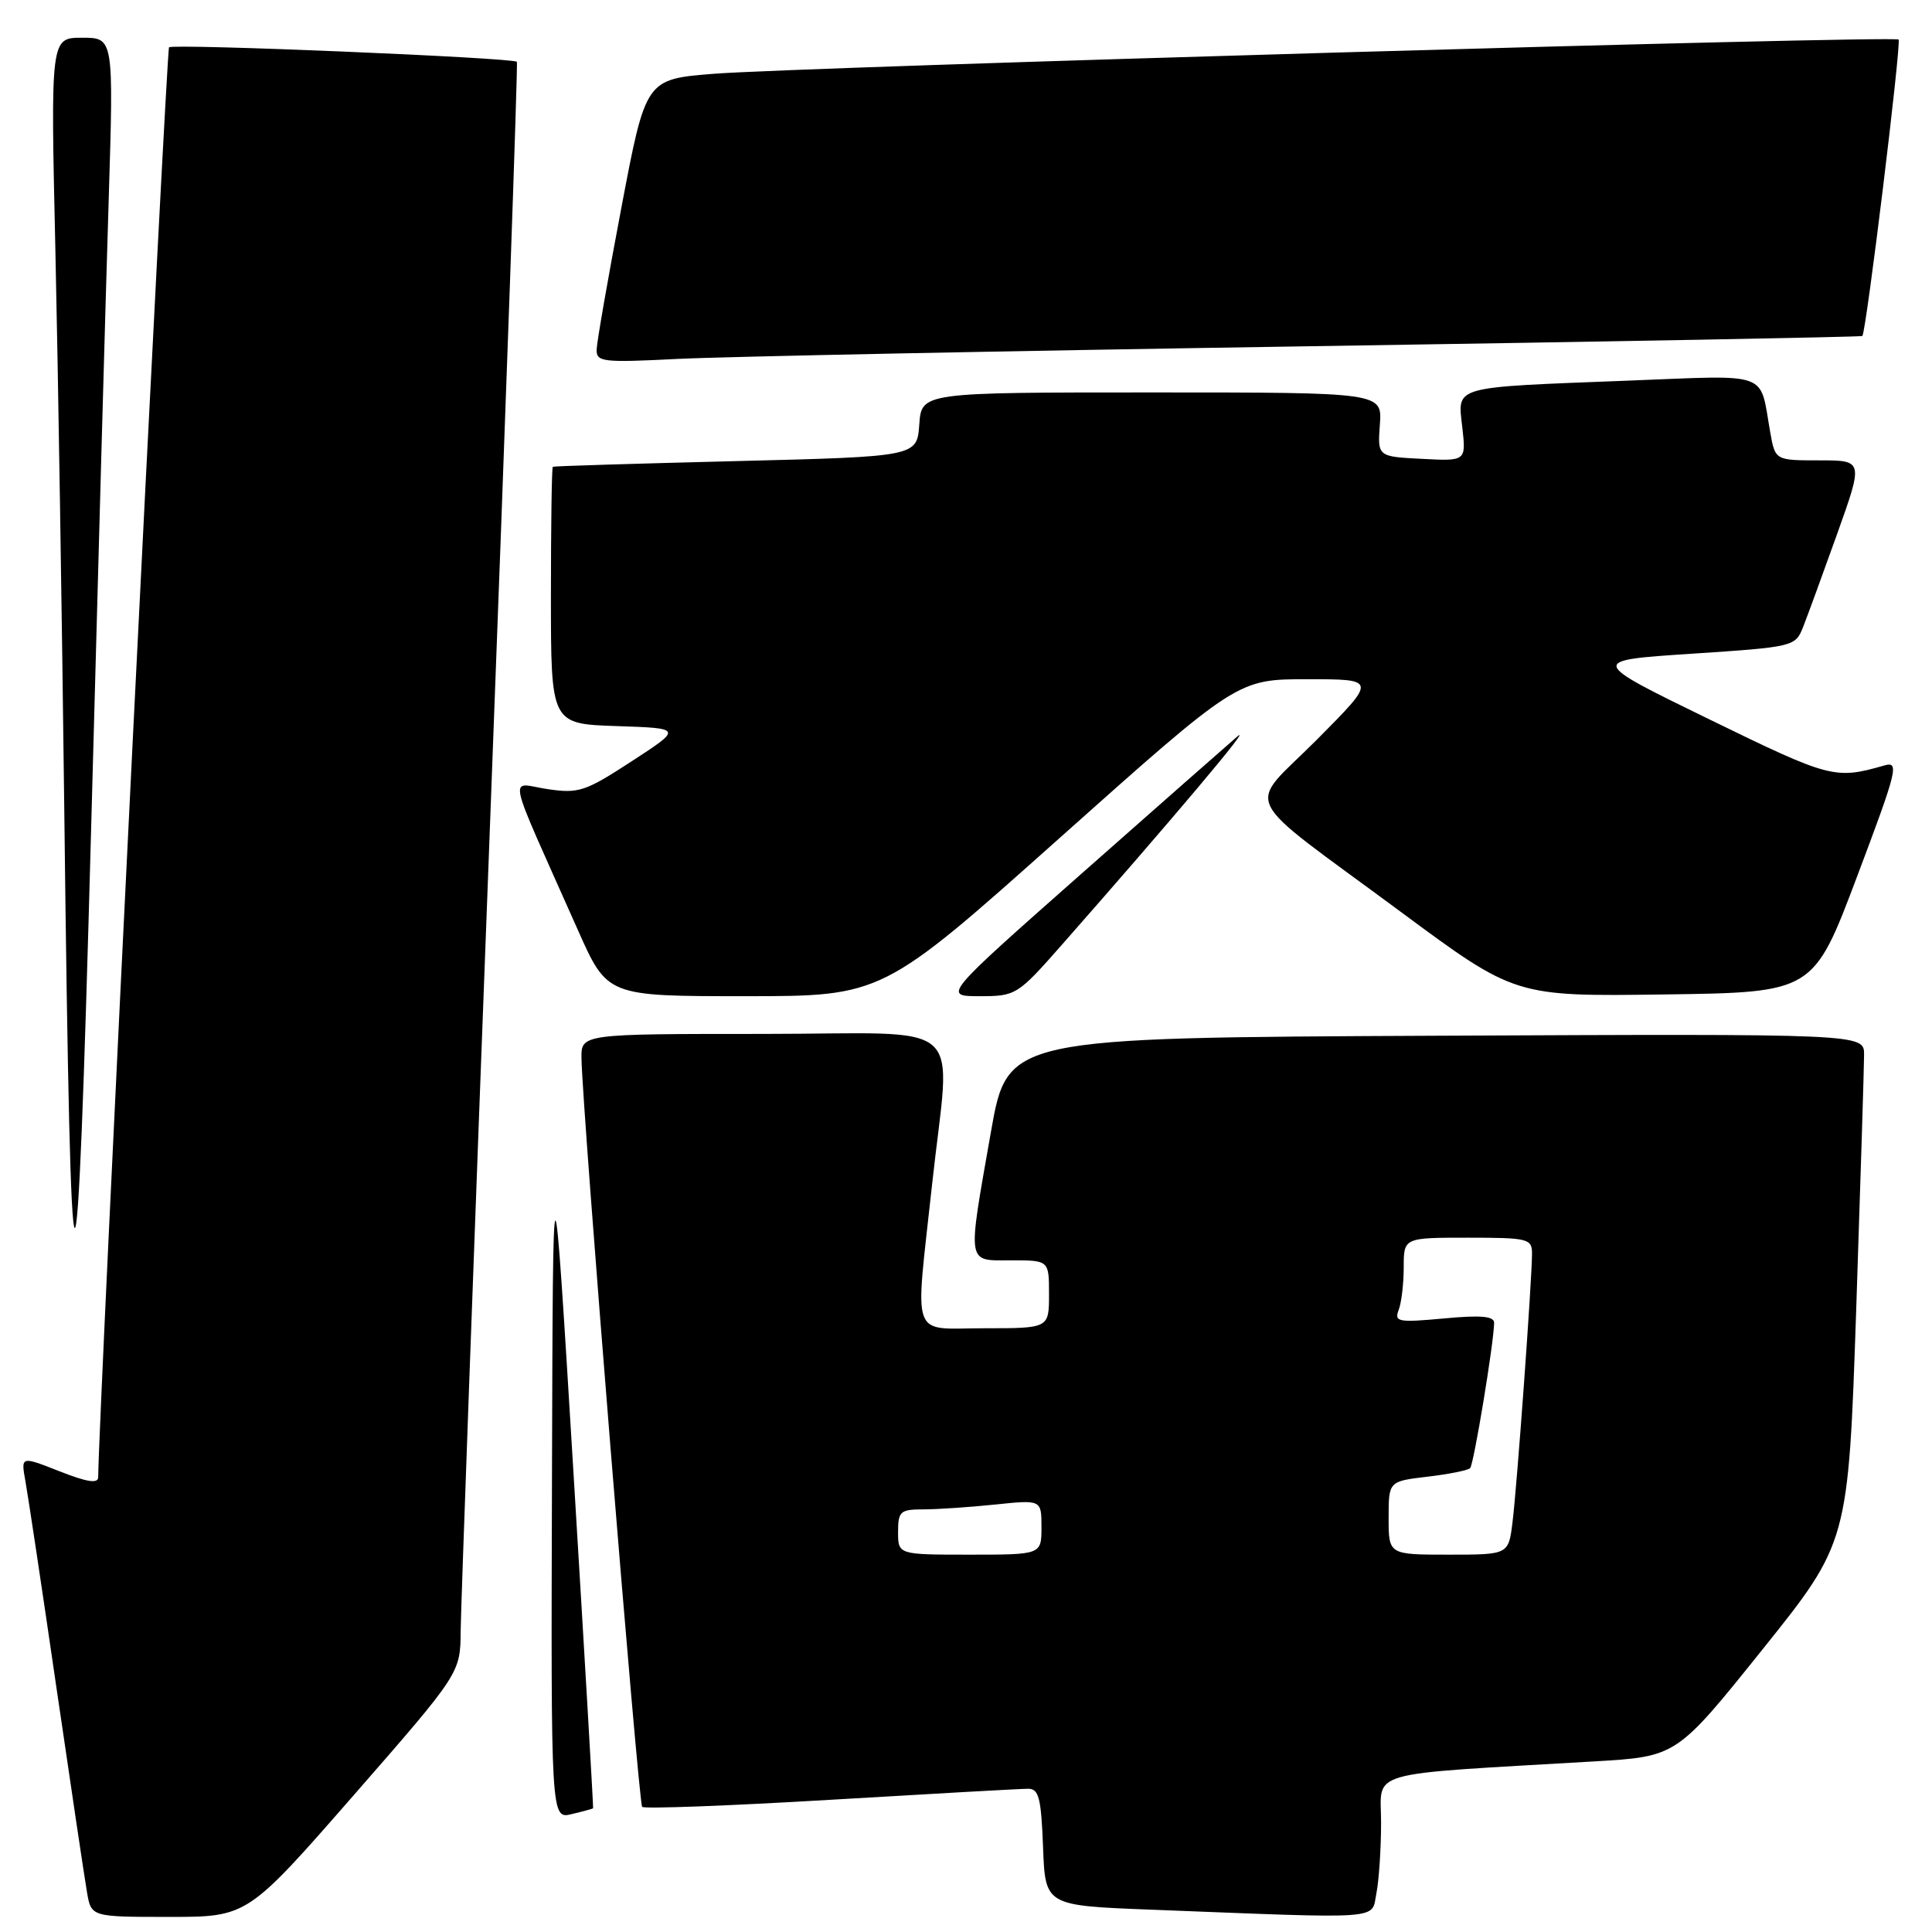 <?xml version="1.0" encoding="UTF-8" standalone="no"?>
<!DOCTYPE svg PUBLIC "-//W3C//DTD SVG 1.1//EN" "http://www.w3.org/Graphics/SVG/1.1/DTD/svg11.dtd" >
<svg xmlns="http://www.w3.org/2000/svg" xmlns:xlink="http://www.w3.org/1999/xlink" version="1.1" viewBox="0 0 256 256">
 <g >
 <path fill="currentColor"
d=" M 46.89 237.85 C 61.00 221.69 61.00 221.69 61.04 216.10 C 61.07 213.02 62.81 165.05 64.92 109.50 C 67.03 53.95 68.64 8.36 68.49 8.19 C 68.01 7.64 22.91 5.76 22.40 6.27 C 22.04 6.63 13.07 187.47 13.01 195.74 C 13.00 196.62 11.53 196.39 7.88 194.95 C 2.77 192.94 2.77 192.94 3.36 196.22 C 3.69 198.02 5.54 210.30 7.46 223.50 C 9.39 236.70 11.22 248.96 11.53 250.75 C 12.09 254.00 12.09 254.00 22.43 254.00 C 32.78 254.00 32.78 254.00 46.89 237.85 Z  M 182.38 250.88 C 182.72 249.16 183.00 244.93 183.00 241.48 C 183.00 234.46 180.37 235.21 211.33 233.39 C 222.16 232.75 222.16 232.75 233.54 218.56 C 244.91 204.37 244.91 204.37 245.96 173.44 C 246.53 156.42 247.00 141.26 247.00 139.74 C 247.00 136.98 247.00 136.98 190.25 137.24 C 133.50 137.50 133.50 137.50 131.30 150.00 C 128.16 167.89 128.02 167.00 134.00 167.00 C 139.00 167.00 139.00 167.00 139.00 171.50 C 139.00 176.00 139.00 176.00 130.50 176.00 C 120.50 176.00 121.23 177.98 123.50 157.00 C 125.94 134.45 128.80 137.00 101.00 137.00 C 77.00 137.00 77.00 137.00 77.05 140.25 C 77.15 146.99 84.60 238.93 85.09 239.42 C 85.37 239.70 96.60 239.28 110.05 238.48 C 123.50 237.68 135.27 237.02 136.21 237.02 C 137.65 237.00 137.96 238.21 138.21 244.75 C 138.50 252.50 138.50 252.50 152.50 253.04 C 183.84 254.26 181.67 254.42 182.38 250.88 Z  M 78.59 239.61 C 78.64 239.55 77.47 219.48 75.98 195.00 C 73.27 150.50 73.27 150.50 73.14 195.77 C 73.00 241.04 73.00 241.04 75.75 240.38 C 77.26 240.02 78.54 239.67 78.59 239.61 Z  M 14.41 26.25 C 15.06 5.00 15.06 5.00 10.88 5.00 C 6.70 5.00 6.70 5.00 7.34 33.25 C 7.69 48.79 8.22 82.20 8.52 107.50 C 9.37 180.42 10.16 180.98 12.07 110.00 C 12.99 75.62 14.04 37.94 14.41 26.25 Z  M 140.45 111.00 C 163.99 90.00 163.99 90.00 173.22 90.00 C 182.45 90.00 182.45 90.00 174.50 98.00 C 165.11 107.44 163.75 104.64 185.63 120.84 C 200.76 132.04 200.76 132.04 220.52 131.77 C 240.28 131.50 240.28 131.50 246.07 116.15 C 251.42 101.97 251.69 100.85 249.68 101.43 C 243.13 103.30 242.53 103.14 226.50 95.32 C 210.50 87.52 210.50 87.52 224.19 86.62 C 237.65 85.73 237.89 85.68 238.91 83.11 C 239.48 81.67 241.51 76.11 243.43 70.75 C 246.91 61.00 246.91 61.00 241.07 61.00 C 235.22 61.00 235.22 61.00 234.56 57.25 C 233.11 49.08 234.83 49.70 215.65 50.44 C 192.17 51.35 193.14 51.07 193.76 56.61 C 194.27 61.11 194.27 61.11 188.40 60.80 C 182.53 60.50 182.53 60.50 182.84 56.25 C 183.15 52.00 183.15 52.00 152.63 52.00 C 122.11 52.00 122.11 52.00 121.81 56.25 C 121.50 60.50 121.50 60.50 97.50 61.10 C 84.30 61.43 73.39 61.76 73.25 61.85 C 73.11 61.93 73.00 69.63 73.00 78.96 C 73.00 95.92 73.00 95.92 81.71 96.21 C 90.42 96.50 90.42 96.50 83.72 100.86 C 77.52 104.90 76.67 105.18 72.49 104.55 C 67.38 103.79 66.87 101.41 76.58 123.25 C 80.47 132.00 80.47 132.00 98.70 132.00 C 116.92 132.00 116.92 132.00 140.45 111.00 Z  M 140.65 125.25 C 155.47 108.41 166.20 95.68 163.95 97.59 C 162.60 98.75 153.27 106.96 143.22 115.84 C 124.93 132.00 124.93 132.00 129.82 132.00 C 134.60 132.00 134.84 131.85 140.65 125.25 Z  M 173.50 45.88 C 213.65 45.26 246.62 44.65 246.77 44.52 C 247.27 44.09 251.97 5.64 251.57 5.24 C 251.02 4.68 105.56 8.89 94.53 9.78 C 85.56 10.50 85.56 10.50 82.34 27.50 C 80.56 36.85 79.09 45.31 79.06 46.30 C 79.00 47.97 79.84 48.06 89.75 47.56 C 95.66 47.26 133.35 46.50 173.50 45.88 Z  M 119.00 203.00 C 119.00 200.26 119.29 200.00 122.35 200.00 C 124.20 200.00 128.47 199.71 131.85 199.36 C 138.00 198.72 138.00 198.72 138.00 202.36 C 138.00 206.00 138.00 206.00 128.50 206.00 C 119.00 206.00 119.00 206.00 119.00 203.00 Z  M 184.00 201.14 C 184.00 196.28 184.00 196.28 189.14 195.67 C 191.96 195.34 194.51 194.83 194.80 194.54 C 195.28 194.05 197.93 178.04 197.98 175.29 C 197.99 174.40 196.24 174.24 191.33 174.70 C 185.27 175.26 184.72 175.16 185.33 173.58 C 185.70 172.62 186.00 170.07 186.00 167.92 C 186.00 164.00 186.00 164.00 194.50 164.00 C 202.47 164.00 203.00 164.13 203.00 166.10 C 203.00 169.50 201.00 197.11 200.41 201.75 C 199.88 206.00 199.88 206.00 191.94 206.00 C 184.00 206.00 184.00 206.00 184.00 201.14 Z "/>
</g>
</svg>